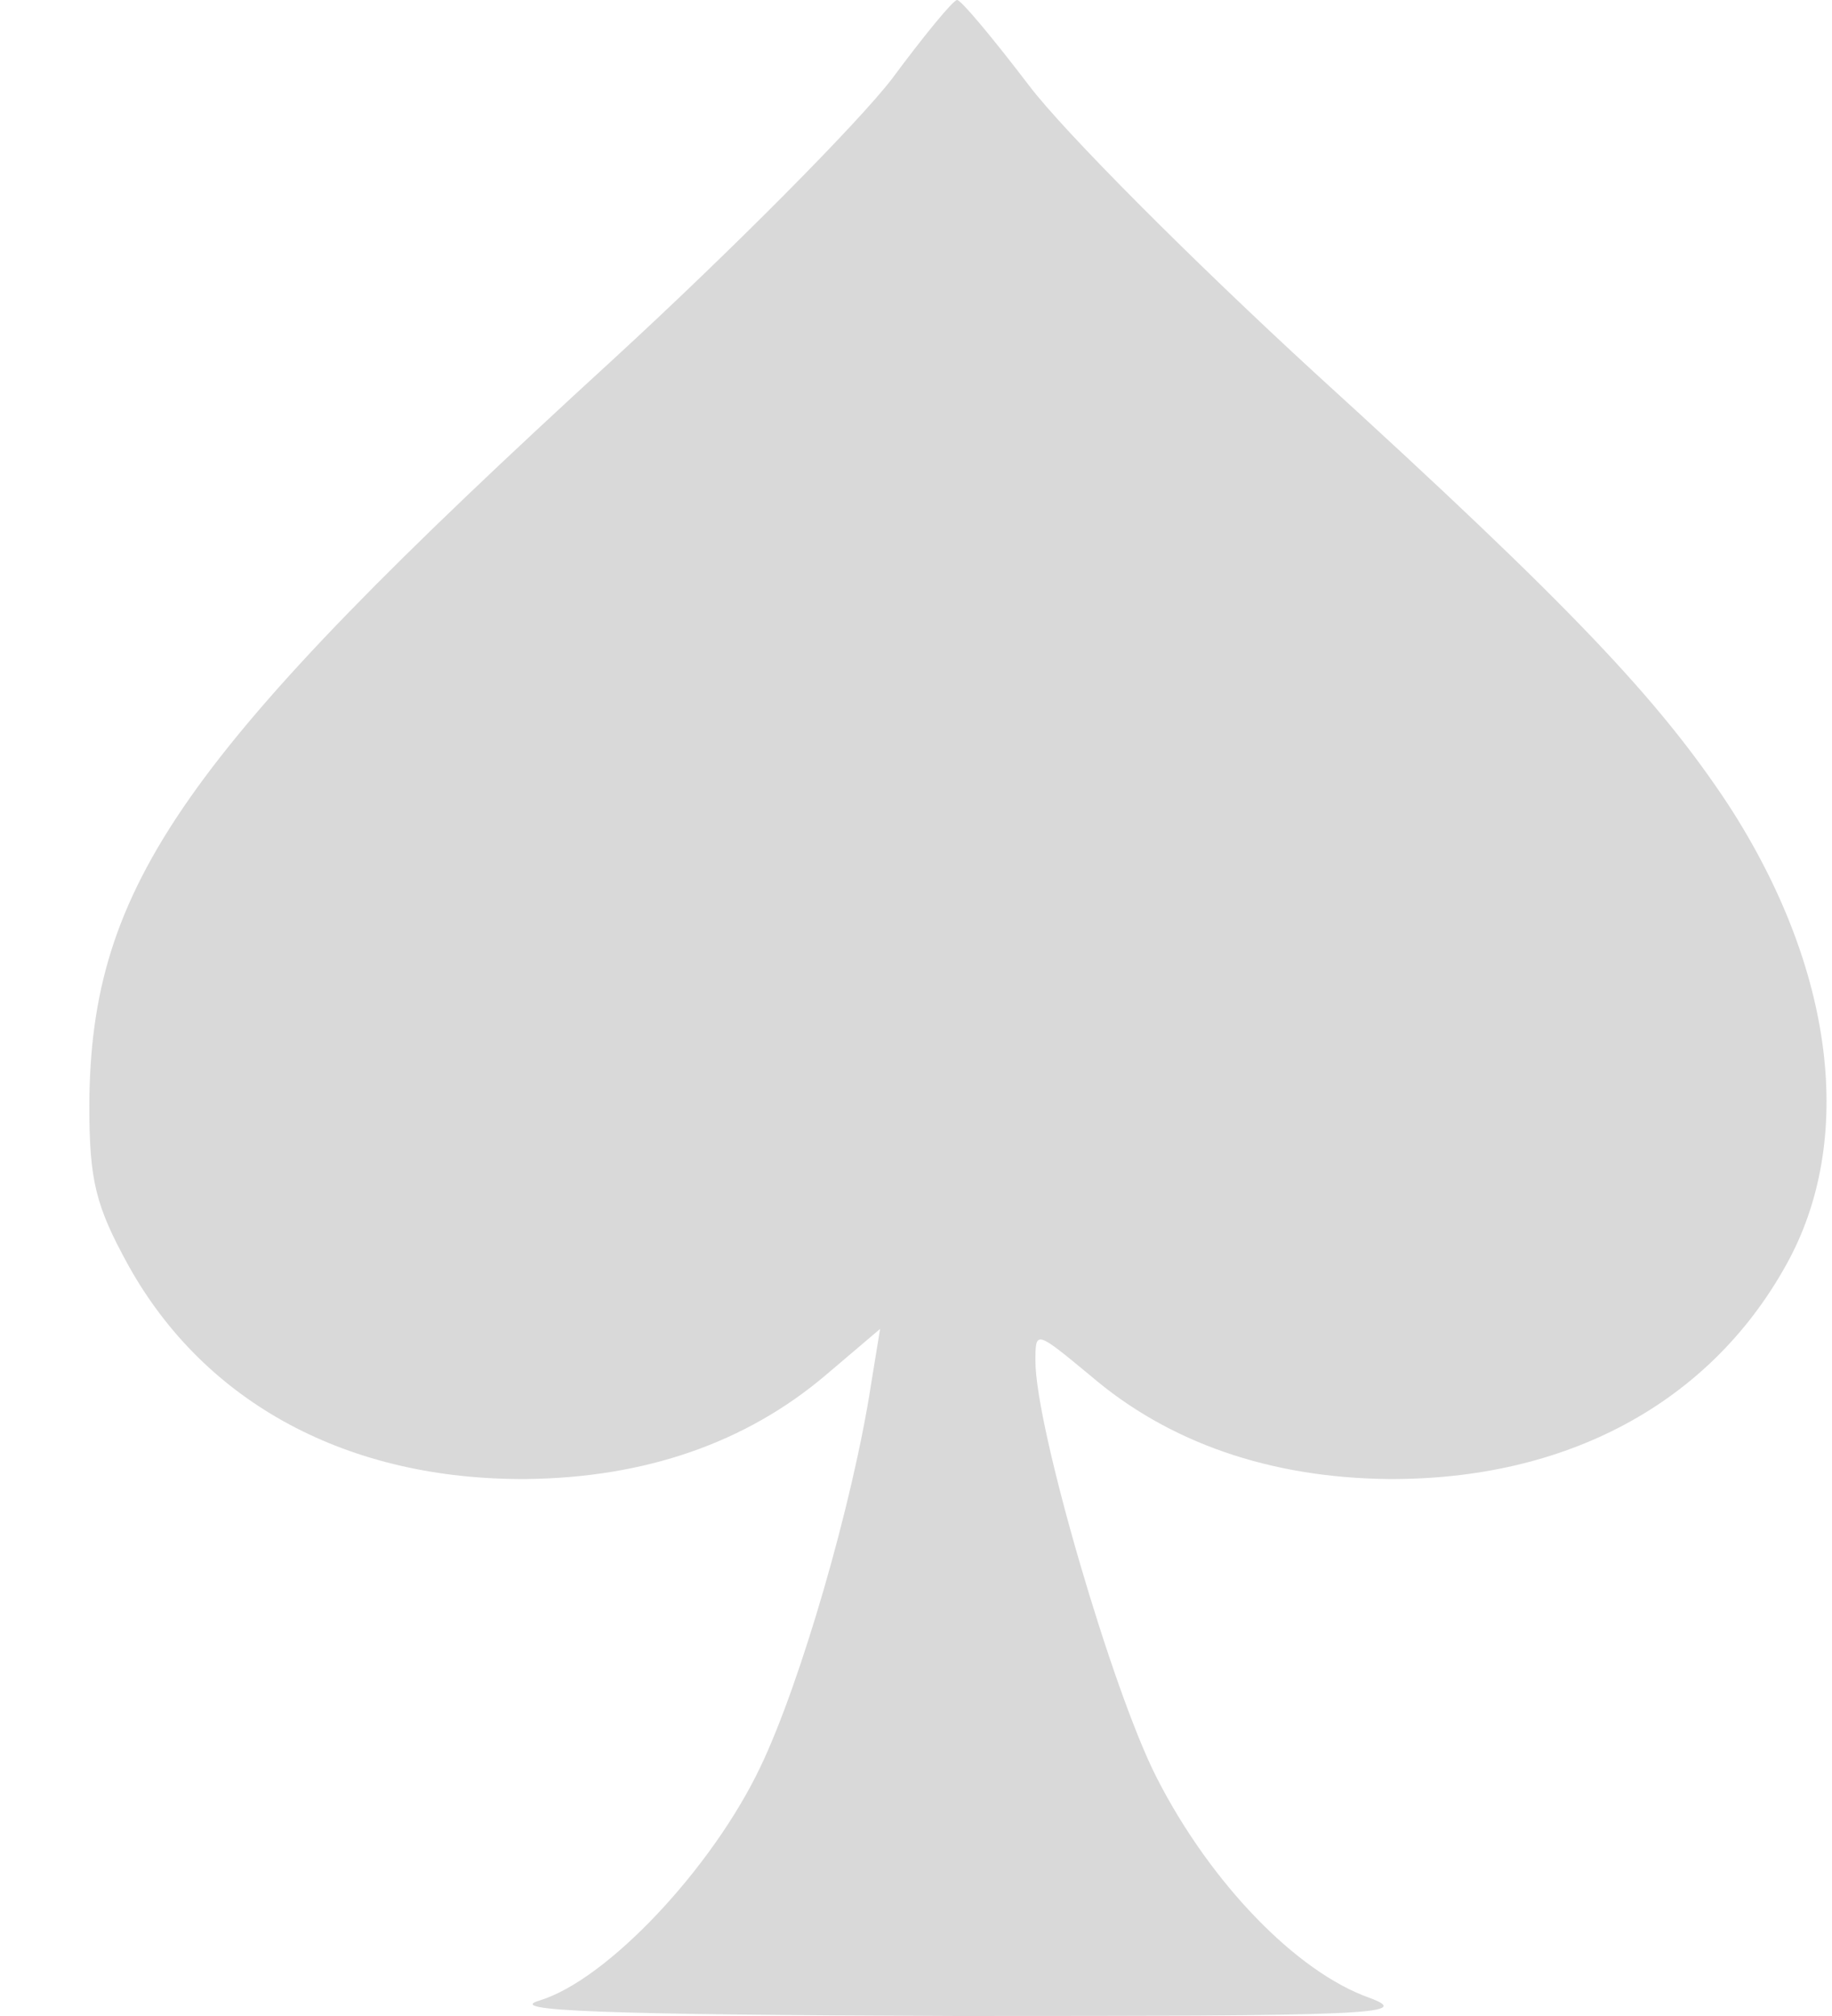 <svg width="20" height="22" viewBox="0 0 20 22" fill="none" xmlns="http://www.w3.org/2000/svg">
<path d="M9.737 0.861C9.38 1.327 8.013 2.711 6.674 3.94C1.986 8.232 0.989 9.659 0.975 12.059C0.975 12.892 1.046 13.161 1.402 13.81C2.243 15.321 3.81 16.154 5.747 16.14C7.044 16.126 8.141 15.745 9.01 15.01L9.608 14.502L9.509 15.109C9.309 16.408 8.739 18.371 8.298 19.289C7.771 20.39 6.631 21.605 5.89 21.831C5.505 21.944 6.545 21.986 10.449 22C14.923 22 15.45 21.986 14.951 21.802C14.153 21.52 13.213 20.546 12.629 19.402C12.144 18.456 11.304 15.575 11.304 14.855C11.304 14.516 11.304 14.516 11.902 15.01C12.757 15.745 13.868 16.126 15.15 16.14C17.088 16.154 18.655 15.321 19.496 13.81C20.265 12.44 20.023 10.562 18.869 8.783C18.114 7.639 17.159 6.623 14.367 4.081C13.028 2.852 11.617 1.44 11.233 0.932C10.834 0.409 10.492 0 10.449 0C10.406 0 10.093 0.381 9.737 0.861Z" fill="#D9D9D9"/>
</svg>
